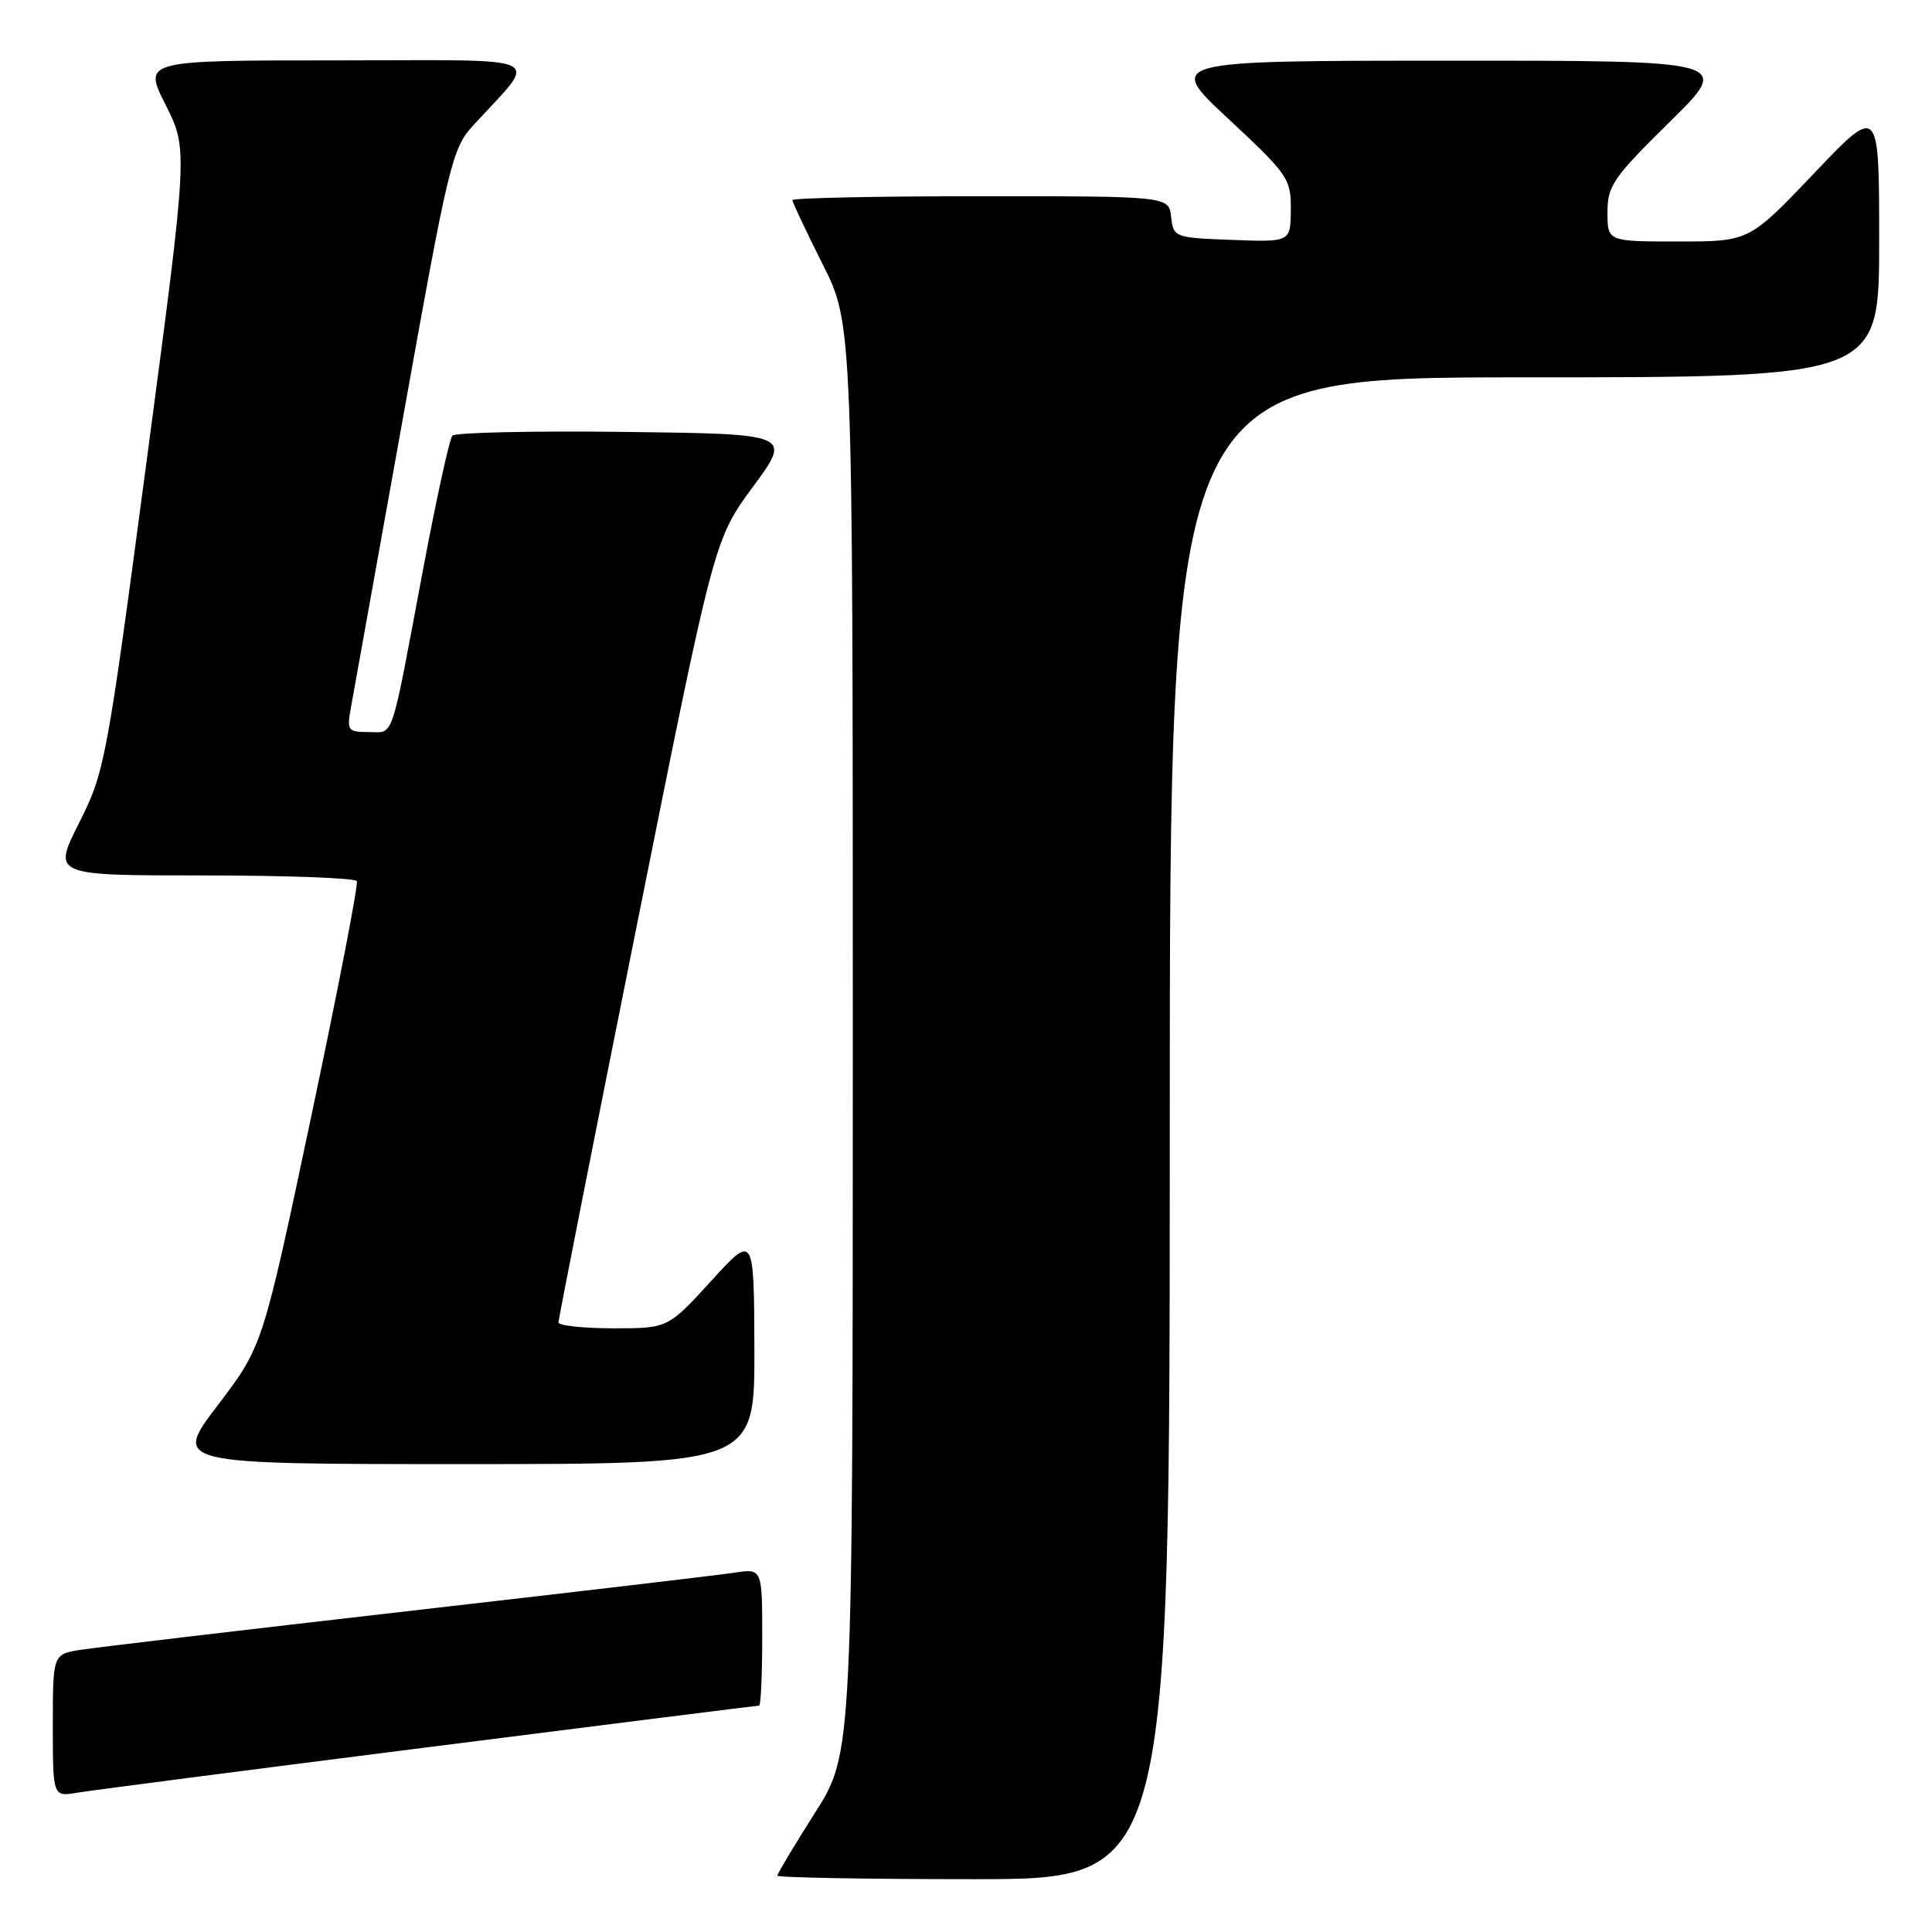 <?xml version="1.0" encoding="UTF-8" standalone="no"?>
<!DOCTYPE svg PUBLIC "-//W3C//DTD SVG 1.1//EN" "http://www.w3.org/Graphics/SVG/1.1/DTD/svg11.dtd" >
<svg xmlns="http://www.w3.org/2000/svg" xmlns:xlink="http://www.w3.org/1999/xlink" version="1.1" viewBox="0 0 256 256">
 <g >
 <path fill="currentColor"
d=" M 155.00 149.50 C 155.00 50.00 155.00 50.00 202.00 50.00 C 249.00 50.00 249.00 50.00 249.00 31.95 C 249.00 13.90 249.00 13.90 240.39 22.95 C 231.77 32.00 231.77 32.00 222.39 32.00 C 213.00 32.00 213.00 32.00 213.00 28.13 C 213.00 24.61 213.74 23.54 221.25 16.15 C 229.50 8.03 229.50 8.03 192.00 8.04 C 154.50 8.05 154.50 8.05 162.79 15.77 C 170.71 23.16 171.07 23.69 171.04 27.79 C 171.00 32.08 171.00 32.08 163.25 31.79 C 155.62 31.50 155.50 31.46 155.18 28.75 C 154.87 26.00 154.87 26.00 129.93 26.00 C 116.22 26.00 105.00 26.23 105.00 26.52 C 105.00 26.81 106.80 30.62 109.00 35.00 C 113.00 42.96 113.00 42.96 113.00 137.64 C 113.00 232.32 113.00 232.32 108.00 240.19 C 105.25 244.52 103.00 248.28 103.00 248.53 C 103.00 248.79 114.70 249.00 129.00 249.00 C 155.00 249.00 155.00 249.00 155.00 149.50 Z  M 56.84 231.50 C 80.67 228.47 100.36 226.00 100.59 226.00 C 100.81 226.00 101.00 221.91 101.00 216.91 C 101.00 207.82 101.00 207.82 97.25 208.40 C 95.19 208.71 75.72 211.00 54.00 213.49 C 32.27 215.98 12.81 218.28 10.75 218.60 C 7.00 219.18 7.00 219.18 7.00 228.63 C 7.00 238.09 7.00 238.09 10.25 237.54 C 12.04 237.24 33.00 234.52 56.84 231.50 Z  M 99.96 178.75 C 99.91 163.50 99.91 163.50 94.21 169.76 C 88.50 176.01 88.50 176.01 81.25 176.01 C 77.26 176.00 74.00 175.65 74.00 175.23 C 74.00 174.80 78.64 151.29 84.31 122.98 C 94.62 71.50 94.62 71.50 99.77 64.50 C 104.93 57.50 104.93 57.50 82.78 57.23 C 70.60 57.08 60.33 57.31 59.94 57.73 C 59.56 58.15 57.81 66.15 56.05 75.50 C 51.68 98.75 52.27 97.00 48.85 97.00 C 46.08 97.00 45.94 96.81 46.50 93.75 C 46.83 91.96 49.95 74.60 53.43 55.18 C 59.41 21.76 59.91 19.68 62.65 16.68 C 71.43 7.04 73.43 8.00 44.66 8.00 C 18.97 8.00 18.97 8.00 21.94 13.89 C 24.92 19.78 24.92 19.78 19.45 60.93 C 14.12 101.05 13.89 102.26 10.48 109.04 C 6.97 116.00 6.97 116.00 26.93 116.00 C 37.90 116.00 47.06 116.34 47.28 116.75 C 47.50 117.16 44.78 131.20 41.24 147.94 C 34.80 178.38 34.80 178.38 28.86 186.19 C 22.91 194.00 22.91 194.00 61.46 194.00 C 100.00 194.00 100.00 194.00 99.96 178.75 Z "/>
</g>
</svg>